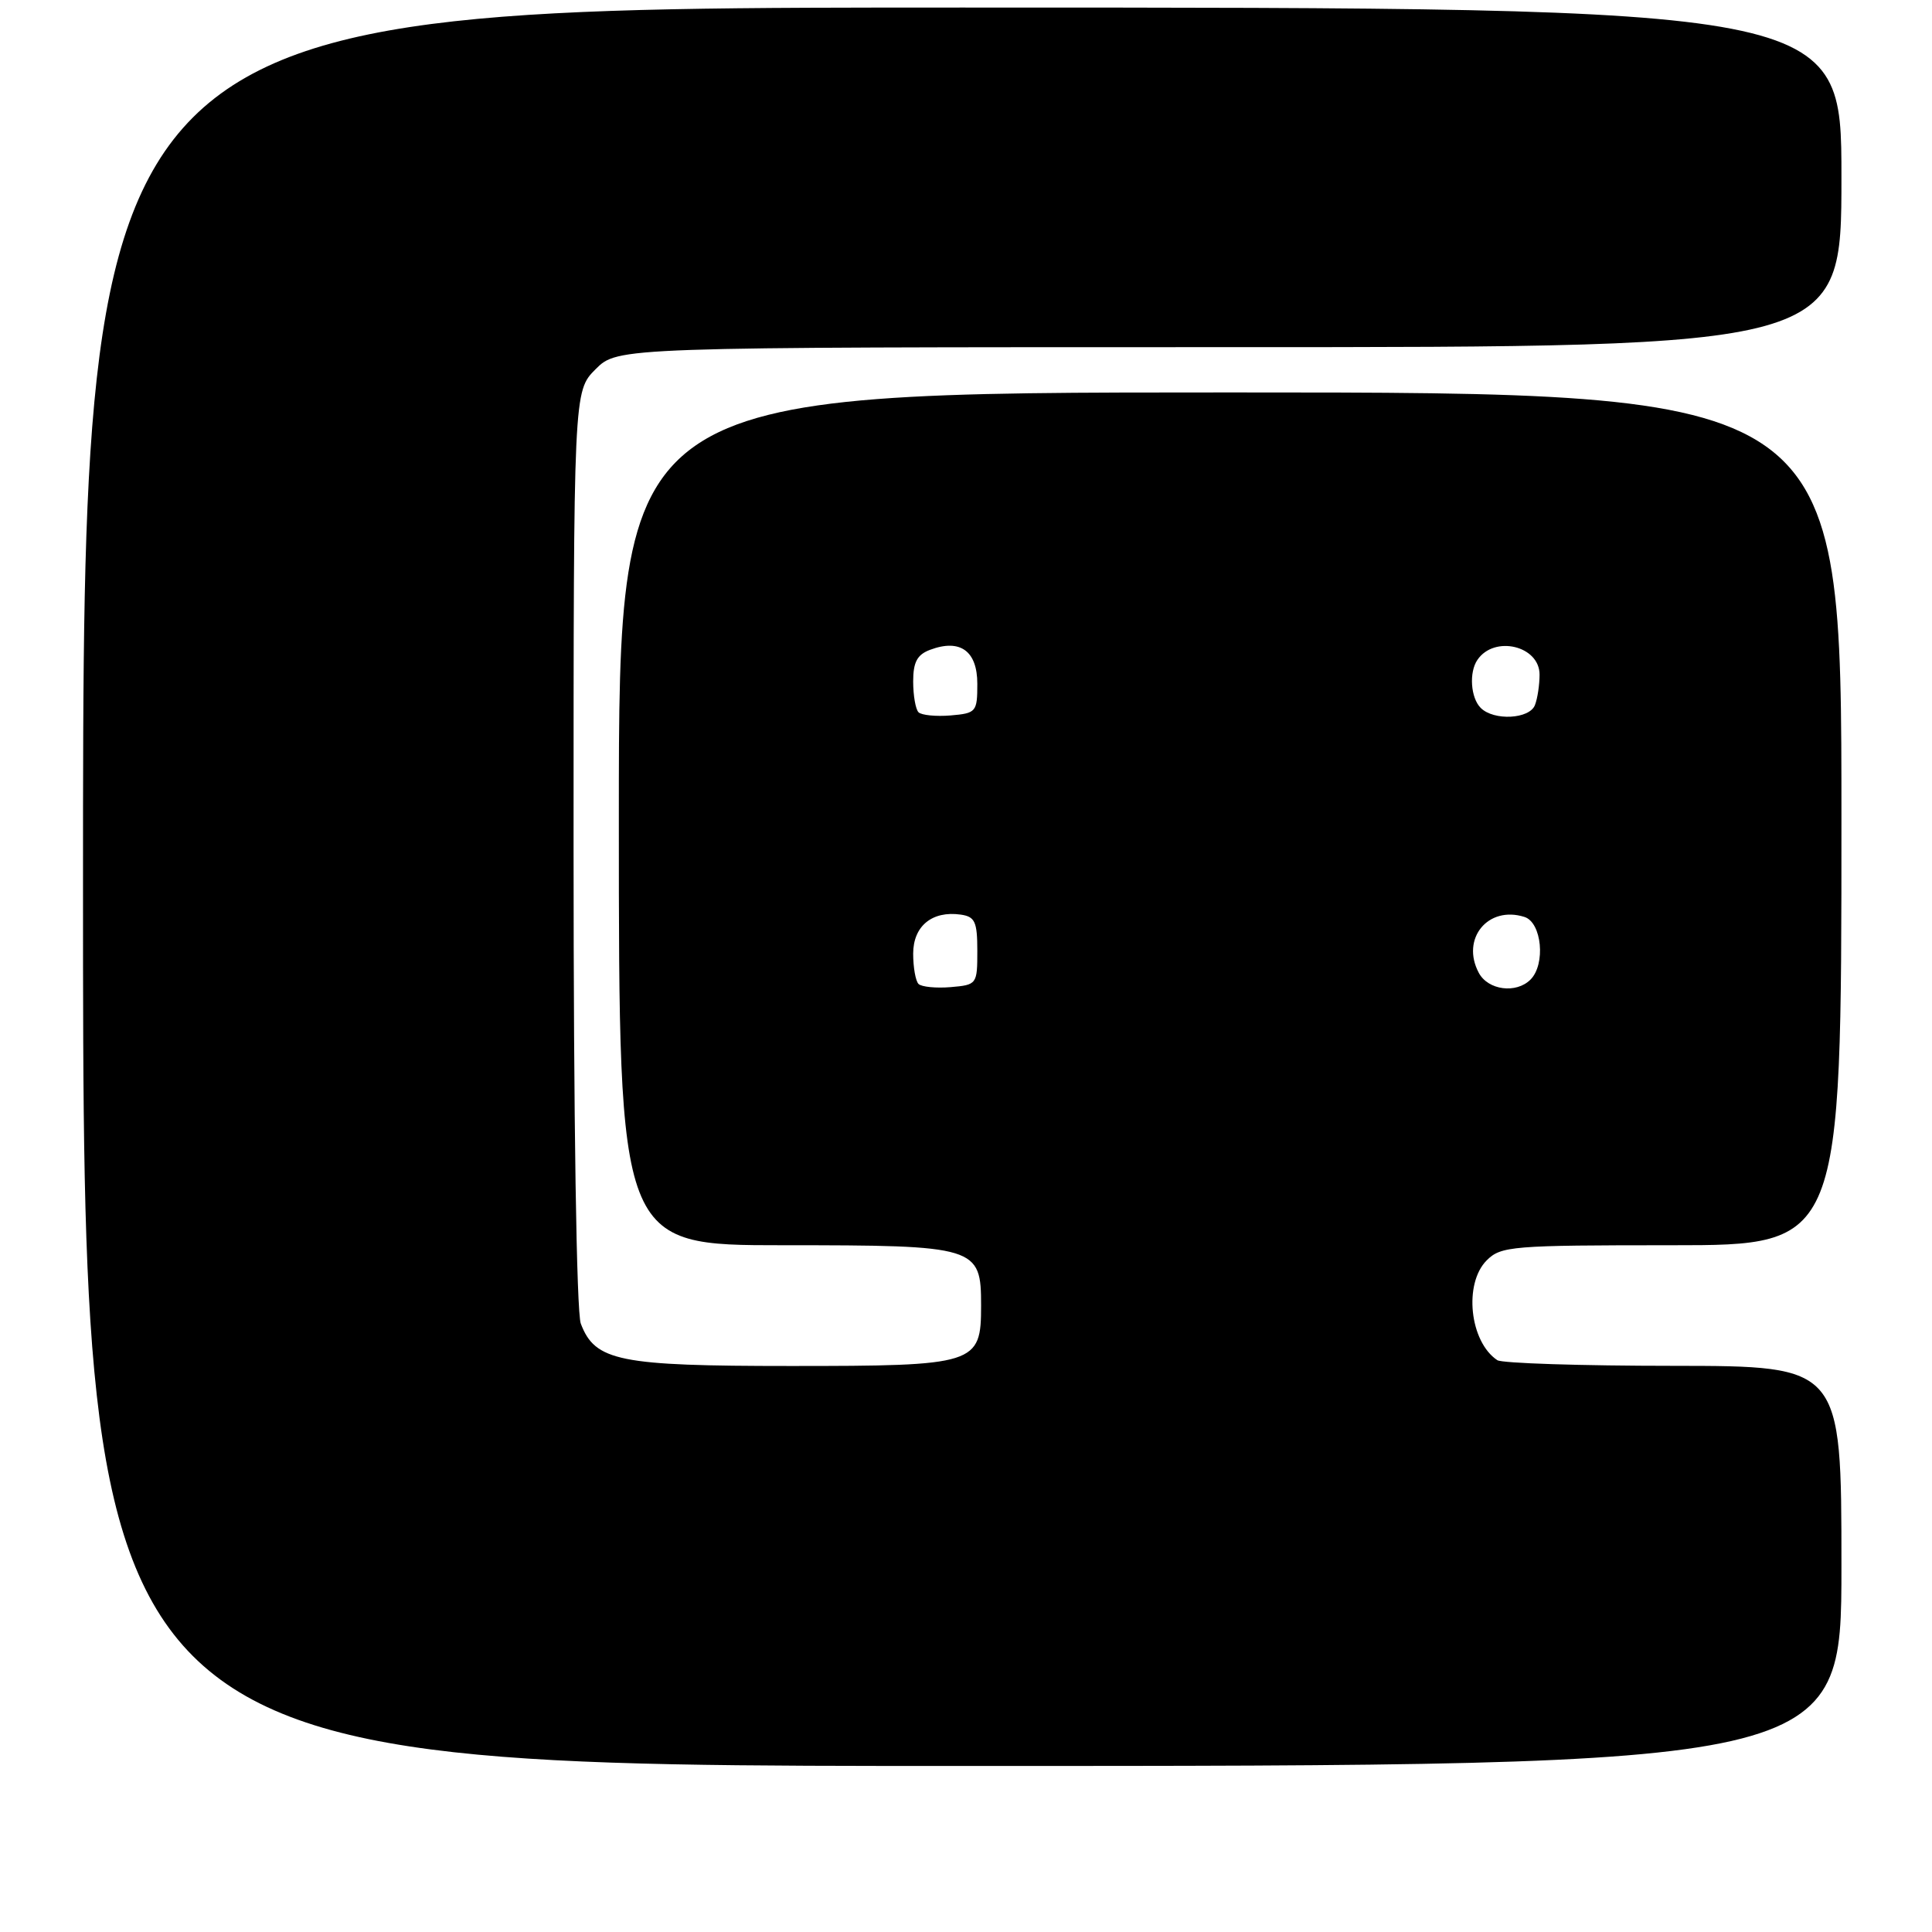 <?xml version="1.0" encoding="UTF-8" standalone="no"?>
<!DOCTYPE svg PUBLIC "-//W3C//DTD SVG 1.1//EN" "http://www.w3.org/Graphics/SVG/1.1/DTD/svg11.dtd" >
<svg xmlns="http://www.w3.org/2000/svg" xmlns:xlink="http://www.w3.org/1999/xlink" version="1.1" viewBox="0 0 256 256">
 <g >
 <path fill="currentColor"
d=" M 244.00 207.50 C 244.00 181.00 244.00 181.00 221.75 180.98 C 209.51 180.98 199.00 180.64 198.40 180.23 C 194.73 177.79 193.92 170.08 197.00 167.00 C 198.88 165.12 200.33 165.00 221.50 165.00 C 244.00 165.00 244.00 165.00 244.00 108.50 C 244.00 52.00 244.00 52.00 163.00 52.00 C 82.00 52.00 82.00 52.00 82.00 108.50 C 82.00 165.00 82.00 165.00 103.78 165.00 C 129.49 165.00 130.00 165.16 130.00 173.00 C 130.00 180.80 129.38 181.00 104.73 181.00 C 82.01 181.00 78.85 180.36 76.96 175.39 C 76.39 173.88 76.00 148.47 76.00 112.36 C 76.00 51.85 76.00 51.85 78.92 48.92 C 81.85 46.00 81.85 46.00 162.92 46.00 C 244.00 46.00 244.00 46.00 244.00 23.50 C 244.00 1.00 244.00 1.00 127.50 1.00 C 11.00 1.00 11.00 1.00 11.00 117.50 C 11.00 234.00 11.00 234.00 127.50 234.00 C 244.00 234.00 244.00 234.00 244.00 207.50 Z  M 121.71 130.38 C 121.32 129.99 121.00 128.18 121.00 126.37 C 121.00 122.71 123.51 120.65 127.30 121.19 C 129.19 121.46 129.50 122.13 129.50 126.00 C 129.50 130.43 129.44 130.50 125.96 130.80 C 124.02 130.96 122.11 130.77 121.71 130.38 Z  M 195.95 128.91 C 193.54 124.40 197.16 119.96 202.00 121.50 C 204.30 122.23 204.83 127.77 202.80 129.80 C 200.90 131.70 197.18 131.21 195.95 128.91 Z  M 121.71 94.38 C 121.32 93.99 121.00 92.15 121.00 90.30 C 121.00 87.73 121.53 86.74 123.25 86.10 C 127.23 84.61 129.50 86.25 129.50 90.61 C 129.50 94.34 129.35 94.51 125.96 94.80 C 124.02 94.96 122.11 94.77 121.71 94.38 Z  M 196.20 93.80 C 194.87 92.47 194.63 89.08 195.77 87.43 C 198.01 84.14 204.00 85.57 204.00 89.39 C 204.00 90.73 203.73 92.55 203.39 93.42 C 202.68 95.29 197.94 95.54 196.20 93.80 Z "/>
</g>
</svg>